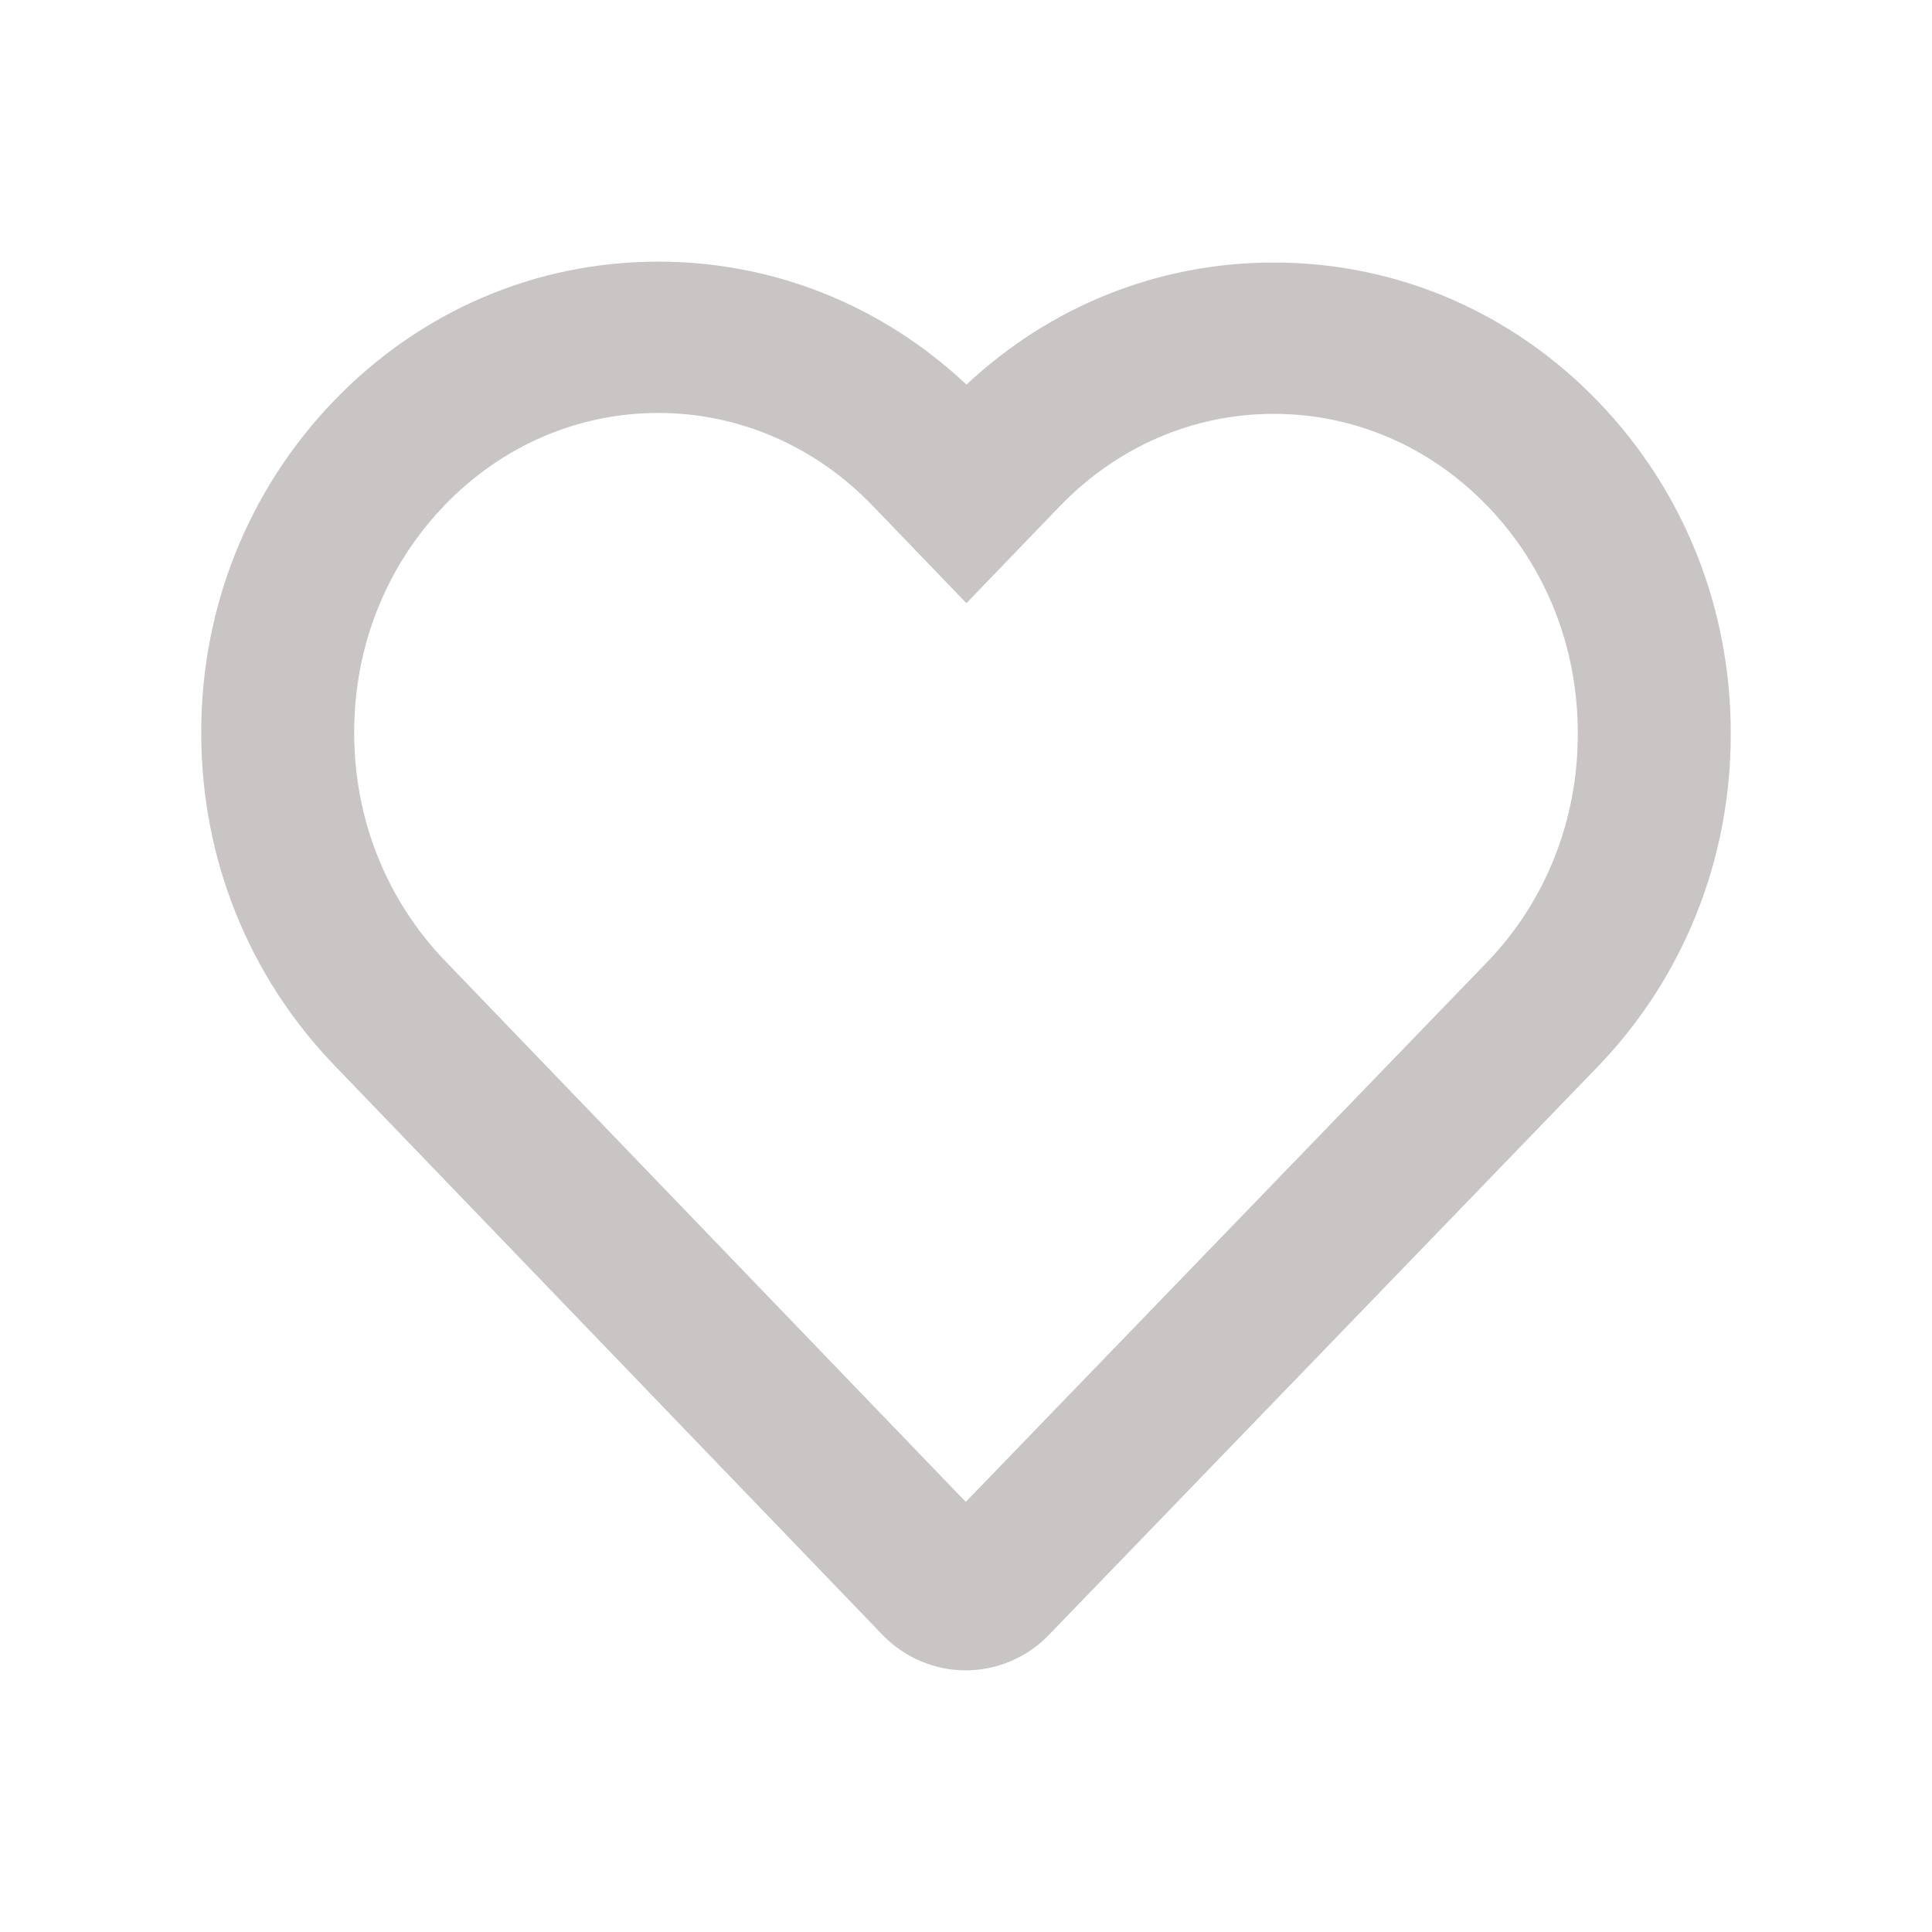 <svg xmlns="http://www.w3.org/2000/svg" xmlns:xlink="http://www.w3.org/1999/xlink" width="48px" height="48px" viewBox="0 0 48 48" version="1.1">
    <title>like</title>
    <g id="like" stroke="none" stroke-width="1" fill="none" fill-rule="evenodd">
        <g id="Group">
            <g id="like" transform="translate(5, 6.5)" fill="#333333">
                <path d="M11.354,3.76 C9.356,3.76 7.469,4.575 6.045,6.053 C4.591,7.565 3.793,9.576 3.8,11.713 C3.8,13.851 4.603,15.86 6.06,17.375 L18.994,30.814 L31.95,17.401 C33.4,15.895 34.2,13.883 34.2,11.74 C34.207,9.592 33.411,7.583 31.961,6.078 L31.96,6.078 C30.537,4.598 28.65,3.782 26.646,3.782 C24.64,3.782 22.751,4.6 21.323,6.085 L19.01,8.486 L16.684,6.068 C15.252,4.581 13.359,3.76 11.354,3.76 L11.354,3.76 Z M19.674,31.519 L19.676,31.523 C19.675,31.521 19.674,31.521 19.674,31.519 L19.674,31.519 Z M18.304,31.528 C18.303,31.528 18.301,31.53 18.3,31.532 L18.304,31.528 Z M18.989,35 C18.216,35 17.463,34.678 16.921,34.113 L3.308,19.968 C1.174,17.752 1.0658141e-14,14.824 1.0658141e-14,11.718 C-0.009,8.613 1.161,5.679 3.293,3.461 C5.443,1.229 8.305,0 11.354,0 C14.213,0 16.91,1.081 19.012,3.055 C21.107,1.094 23.795,0.022 26.646,0.022 C29.701,0.022 32.566,1.252 34.714,3.485 C36.841,5.696 38.009,8.628 38,11.746 C38,14.855 36.827,17.787 34.699,19.997 L21.051,34.127 C20.52,34.679 19.767,35 18.989,35 L18.989,35 Z" fill="#c9c5c5"/>
            </g>
            <rect id="Rectangle" fill-opacity="0" fill="#1f39ce" fill-rule="nonzero" x="0" y="0" width="48" height="48"/>
        </g>
    </g>
</svg>